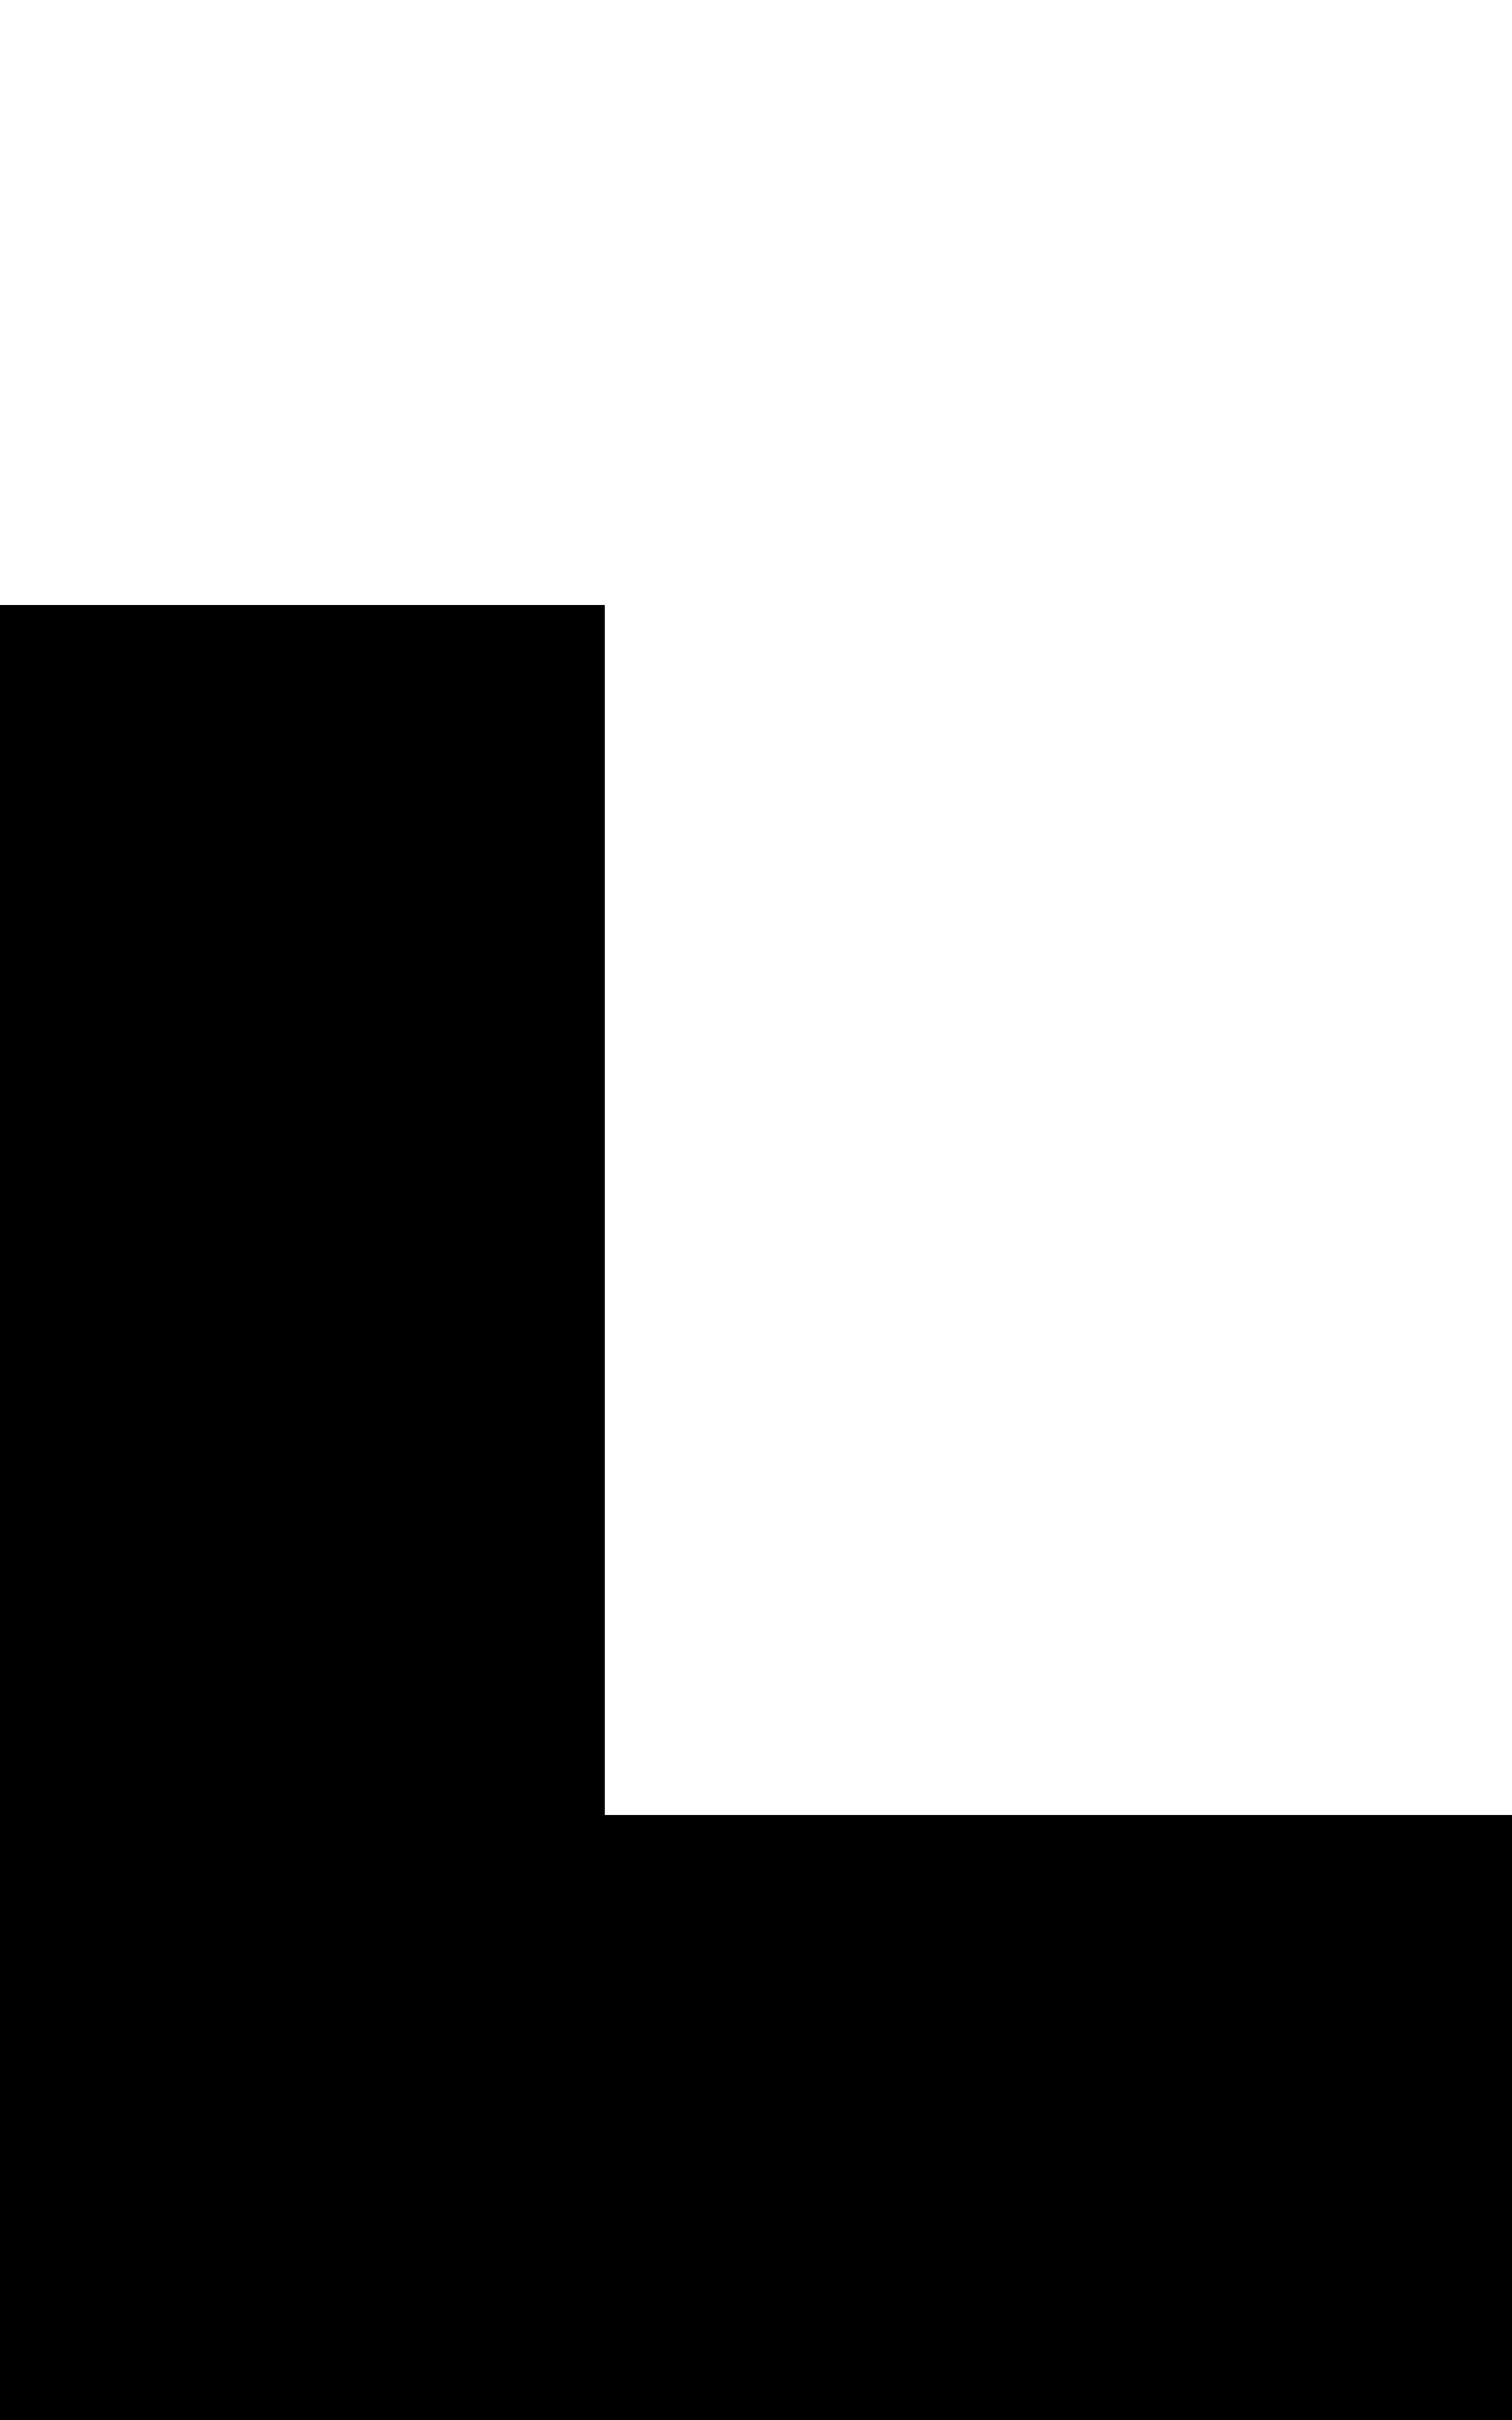 <svg class="no-dark-shadow" style="transform: scale(2);" width="5" height="8" viewBox="0 0 5 8" fill="none" xmlns="http://www.w3.org/2000/svg">
    <rect width="5" height="8" fill="transparent"/>
    <rect y="2" width="1" height="1" fill="currentColor"/>
    <rect y="3" width="1" height="1" fill="currentColor"/>
    <rect y="4" width="1" height="1" fill="currentColor"/>
    <rect y="5" width="1" height="1" fill="currentColor"/>
    <rect y="6" width="1" height="1" fill="currentColor"/>
    <rect x="1" y="3" width="1" height="1" fill="currentColor"/>
    <rect x="4" y="5" width="1" height="1" fill="currentColor"/>
    <rect x="4" y="4" width="1" height="1" fill="currentColor"/>
    <rect x="2" y="3" width="1" height="1" fill="currentColor"/>
    <rect x="4" y="6" width="1" height="1" fill="currentColor"/>
    <rect x="4" y="1" width="1" height="1" fill="currentColor"/>
    <rect x="3" y="3" width="1" height="1" fill="currentColor"/>
    <rect x="4" y="2" width="1" height="1" fill="currentColor"/>
    <rect y="3" width="1" height="1" fill="currentColor"/>
    <rect y="1" width="1" height="1" fill="currentColor"/>
</svg>
